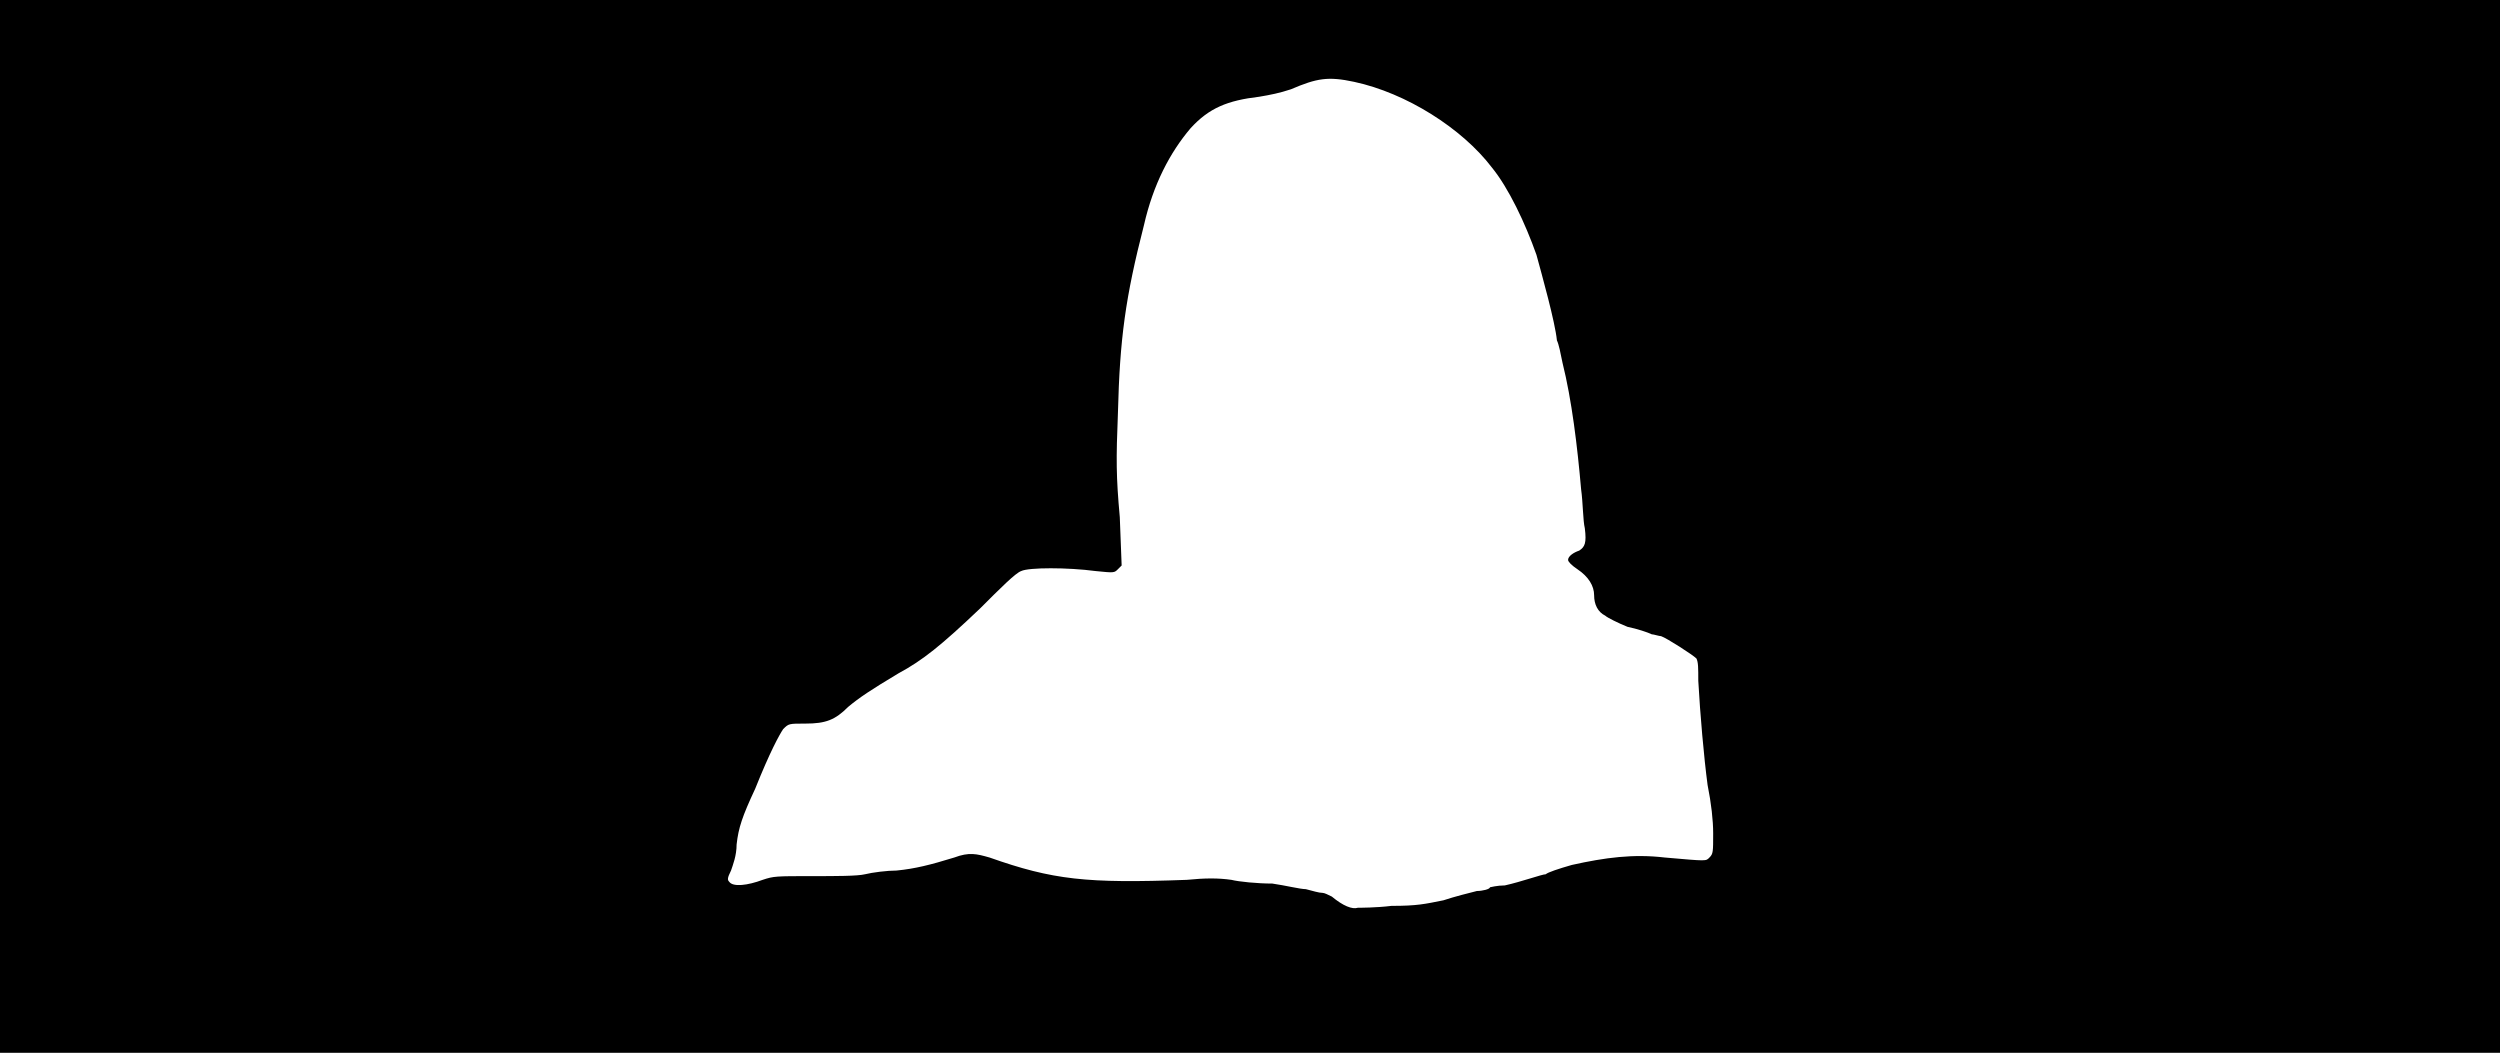 <svg xmlns="http://www.w3.org/2000/svg" width="1344" height="566"><path d="M0 283V0h1344v566H0V283m748 204c14 0 18-1 28-3 6-2 14-4 18-5 3 0 7-1 7-2 0 0 4-1 8-1 9-2 20-6 22-6 1-1 7-3 14-5 18-4 33-6 50-4 23 2 22 2 24 0s2-3 2-13c0-7-1-16-3-26-2-15-4-38-5-56 0-7 0-10-1-12-2-2-16-11-19-12-1 0-4-1-5-1-2-1-8-3-13-4-5-2-11-5-12-6-4-2-6-6-6-11s-3-10-9-14c-3-2-5-4-5-5 0-2 3-4 6-5 3-2 4-4 3-12-1-4-1-14-2-21-2-23-5-48-10-68-1-5-2-10-3-12-1-10-8-35-11-46-6-17-15-36-24-47-16-21-46-40-74-46-14-3-20-2-34 4-6 2-11 3-17 4-17 2-27 6-37 17-11 13-20 30-25 52-10 39-13 61-14 101-1 25-1 34 1 56l1 26-2 2c-2 2-2 2-12 1-15-2-36-2-40 0-3 1-11 9-22 20-21 20-31 28-44 35-15 9-21 13-27 18-7 7-12 9-23 9-9 0-9 0-12 3-2 3-7 12-15 32-7 15-9 21-10 30 0 6-2 11-3 14-2 4-2 5-1 6 2 3 10 2 18-1 6-2 7-2 27-2 12 0 24 0 28-1s12-2 17-2c10-1 18-3 31-7 8-3 12-2 19 0 34 12 52 14 106 12 10-1 17-1 24 0 4 1 14 2 22 2 7 1 15 3 18 3 4 1 7 2 9 2 1 0 3 1 5 2 6 5 11 7 14 6 1 0 10 0 18-1z"/></svg>